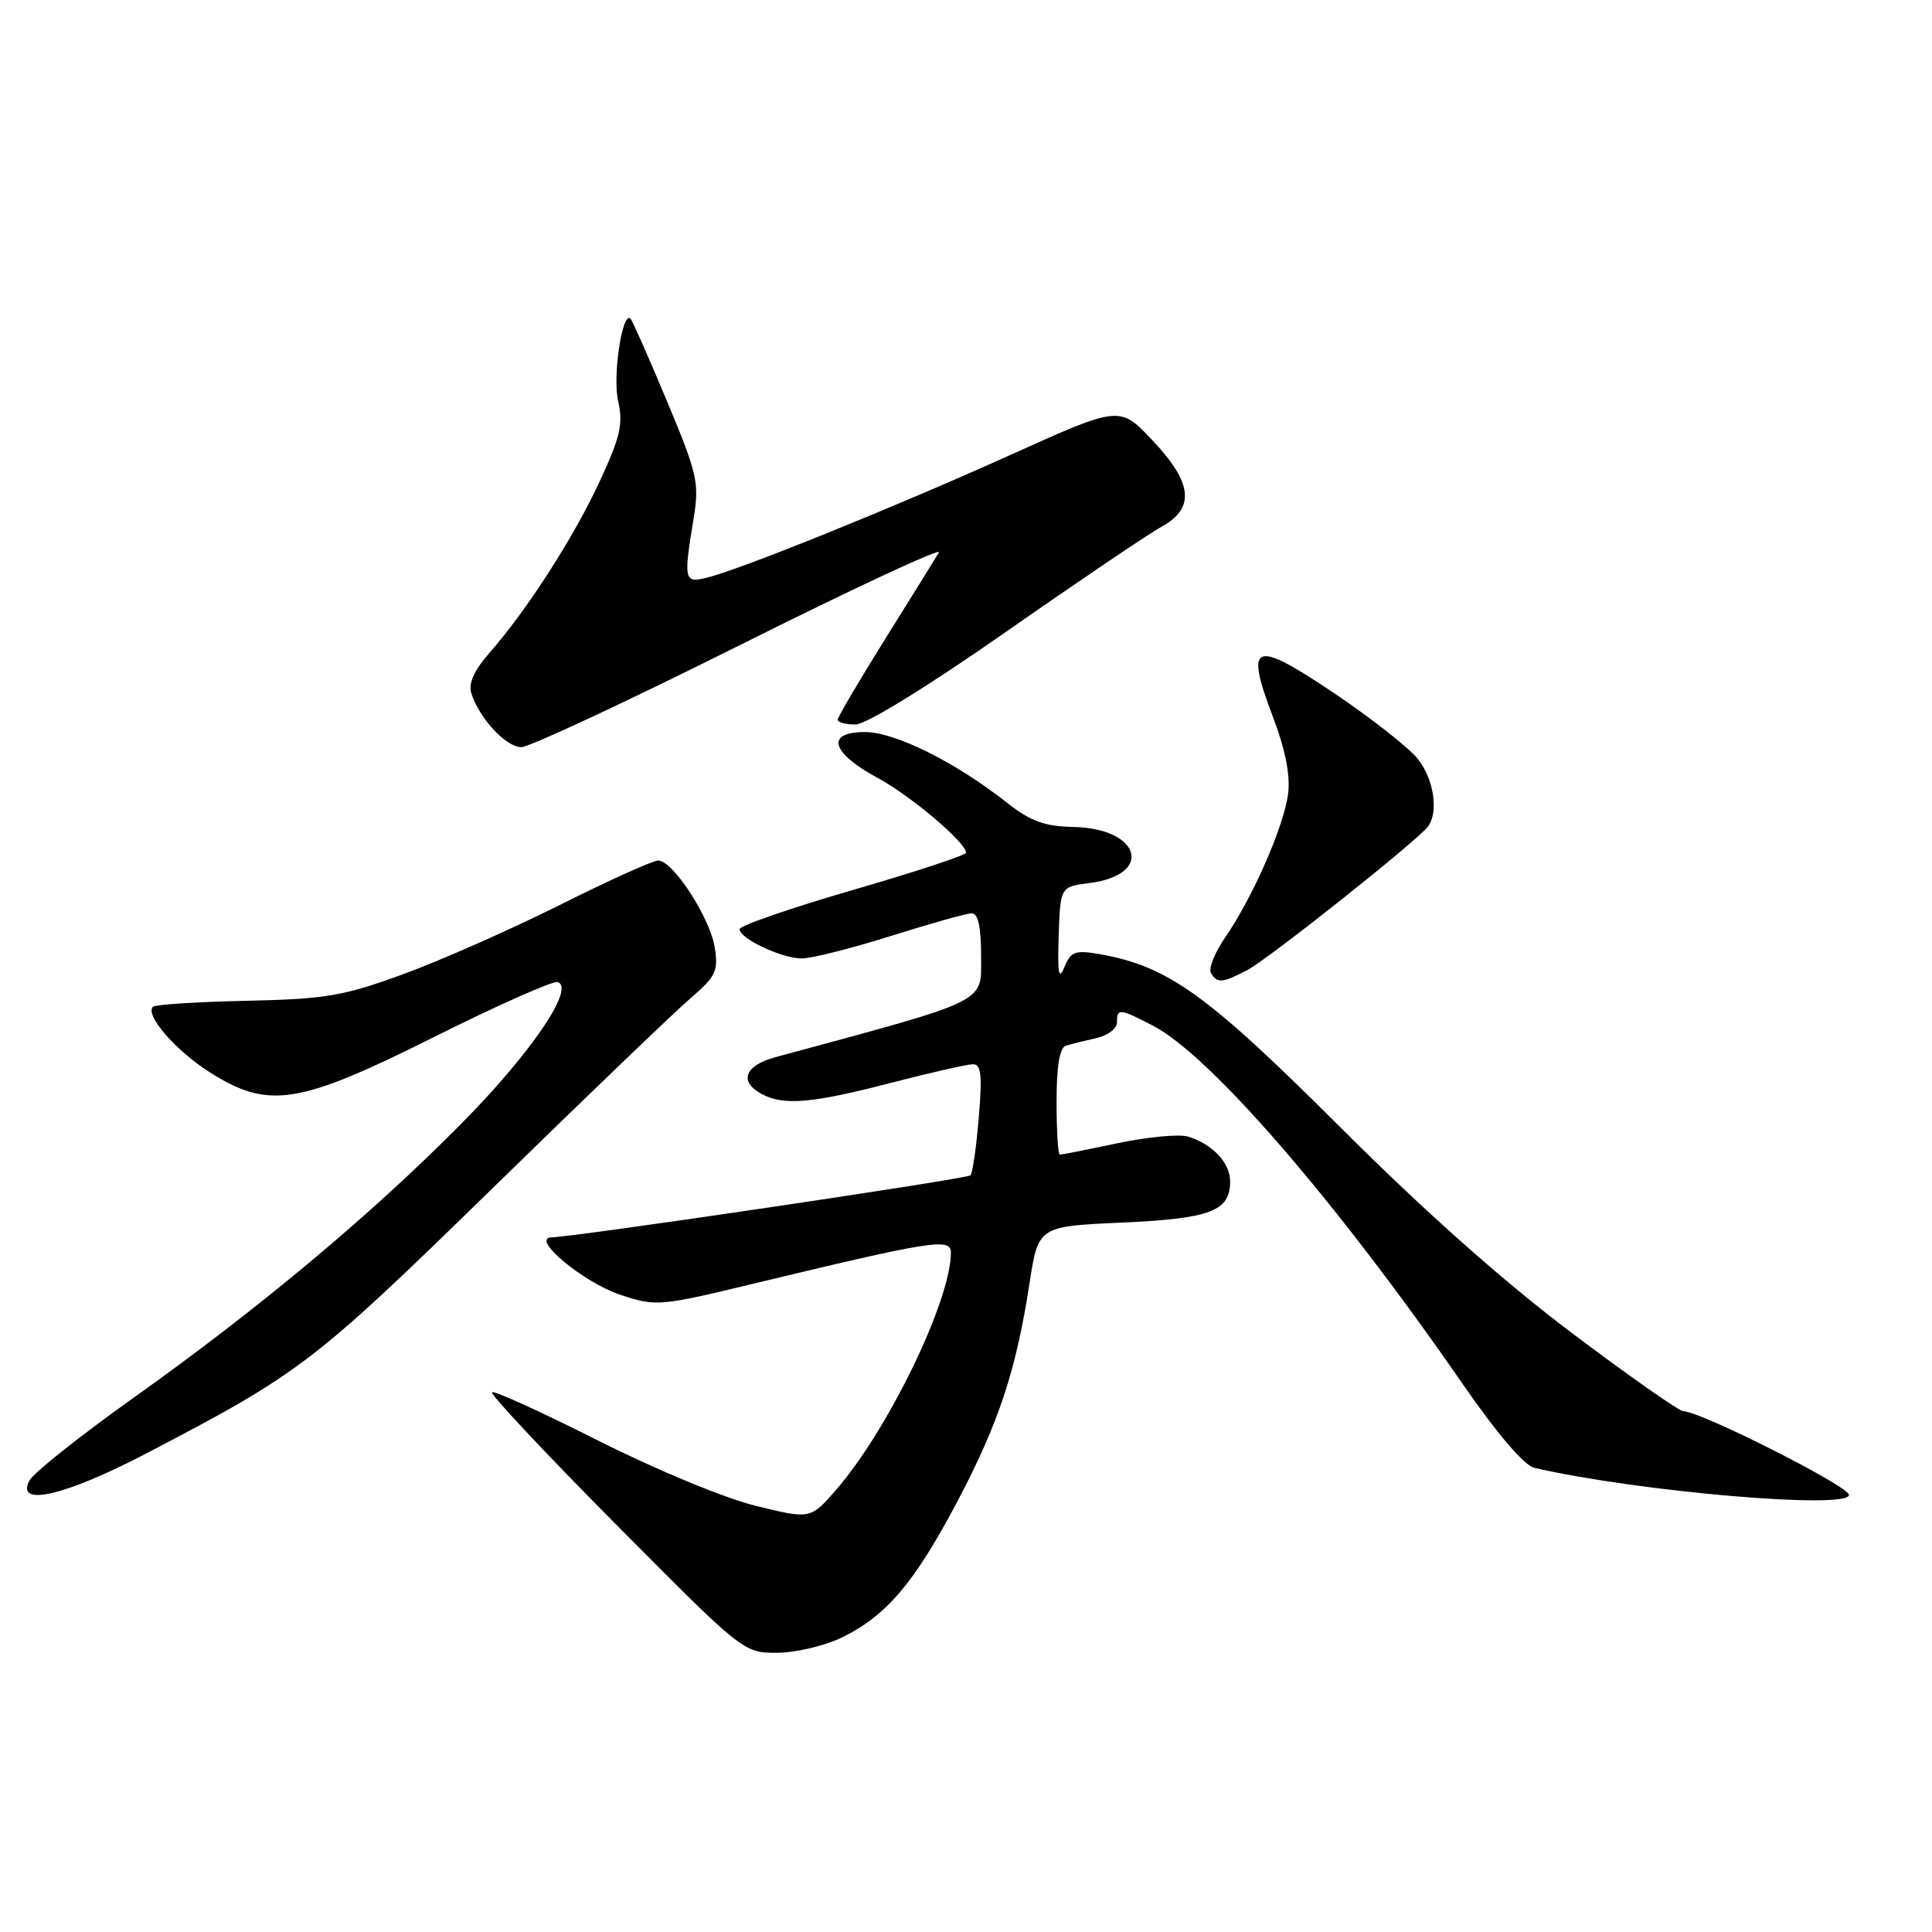 <?xml version="1.0" encoding="UTF-8" standalone="no"?>
<!DOCTYPE svg PUBLIC "-//W3C//DTD SVG 1.1//EN" "http://www.w3.org/Graphics/SVG/1.1/DTD/svg11.dtd" >
<svg xmlns="http://www.w3.org/2000/svg" xmlns:xlink="http://www.w3.org/1999/xlink" version="1.1" viewBox="0 0 256 256">
 <g >
 <path fill="currentColor"
d=" M 111.48 217.01 C 117.42 214.14 121.16 209.75 126.83 199.00 C 132.32 188.60 134.63 181.65 136.41 170.08 C 137.58 162.50 137.58 162.50 148.64 162.00 C 160.42 161.47 163.00 160.49 163.00 156.53 C 163.00 154.08 160.64 151.58 157.40 150.60 C 156.25 150.25 152.06 150.65 148.09 151.48 C 144.12 152.32 140.67 153.00 140.43 153.00 C 140.20 153.00 140.00 149.84 140.00 145.97 C 140.00 141.22 140.41 138.81 141.25 138.55 C 141.94 138.34 143.74 137.90 145.25 137.56 C 146.76 137.23 148.00 136.30 148.00 135.48 C 148.00 133.58 148.33 133.61 152.79 135.92 C 160.37 139.86 177.03 159.12 193.69 183.21 C 198.36 189.97 201.96 194.19 203.32 194.50 C 217.07 197.66 245.00 200.06 245.00 198.08 C 245.00 196.94 225.33 187.00 223.07 187.00 C 222.51 187.00 215.85 182.33 208.28 176.63 C 199.19 169.78 188.71 160.47 177.50 149.27 C 159.96 131.76 154.79 128.04 145.76 126.44 C 142.46 125.86 141.90 126.06 141.04 128.14 C 140.29 129.96 140.12 129.02 140.28 124.00 C 140.50 117.50 140.50 117.50 144.40 117.00 C 152.91 115.91 151.14 109.77 142.26 109.58 C 138.43 109.50 136.56 108.83 133.45 106.38 C 126.57 100.96 118.60 97.00 114.60 97.00 C 109.35 97.00 110.11 99.74 116.28 103.07 C 120.71 105.46 128.00 111.64 128.00 112.99 C 128.00 113.32 121.25 115.54 113.00 117.93 C 104.75 120.33 98.00 122.66 98.00 123.12 C 98.00 124.37 103.58 127.00 106.25 127.00 C 107.54 127.00 112.85 125.66 118.05 124.02 C 123.25 122.38 128.06 121.03 128.75 121.02 C 129.61 121.01 130.00 122.81 130.00 126.75 C 130.00 132.99 131.31 132.35 102.75 140.08 C 98.66 141.19 97.87 143.32 100.93 144.96 C 103.85 146.52 107.55 146.21 118.00 143.50 C 123.22 142.15 128.13 141.03 128.90 141.02 C 130.01 141.00 130.17 142.41 129.69 148.12 C 129.37 152.03 128.87 155.46 128.59 155.74 C 128.13 156.21 76.32 163.88 73.06 163.96 C 70.22 164.04 77.31 169.94 82.18 171.56 C 86.92 173.13 87.36 173.10 99.77 170.11 C 123.56 164.38 126.00 164.00 126.00 165.96 C 126.00 172.31 117.71 189.43 110.79 197.41 C 107.39 201.31 107.39 201.31 100.14 199.53 C 96.04 198.53 86.97 194.77 79.27 190.89 C 71.78 187.11 65.44 184.22 65.19 184.48 C 64.93 184.74 72.32 192.61 81.61 201.98 C 98.42 218.92 98.52 219.01 102.93 219.00 C 105.37 219.00 109.22 218.10 111.48 217.01 Z  M 19.25 192.66 C 39.81 181.94 41.54 180.61 65.12 157.59 C 77.56 145.44 89.43 134.04 91.50 132.27 C 94.87 129.38 95.21 128.66 94.70 125.51 C 94.06 121.57 89.18 114.05 87.23 114.02 C 86.54 114.01 80.69 116.65 74.23 119.89 C 67.77 123.12 58.44 127.25 53.49 129.06 C 45.49 131.99 43.19 132.38 32.65 132.61 C 26.13 132.75 20.56 133.11 20.26 133.40 C 19.18 134.49 23.27 139.21 27.76 142.06 C 35.60 147.03 39.51 146.42 57.57 137.38 C 65.95 133.19 73.30 129.93 73.90 130.13 C 76.25 130.92 70.32 139.61 61.07 148.95 C 49.16 160.98 34.34 173.37 17.70 185.21 C 10.66 190.22 4.46 195.15 3.91 196.16 C 2.00 199.73 8.54 198.24 19.25 192.66 Z  M 165.26 128.55 C 168.07 127.08 187.89 111.34 189.23 109.50 C 190.64 107.58 189.99 103.25 187.89 100.59 C 186.73 99.11 181.72 95.18 176.77 91.84 C 166.09 84.67 164.92 85.12 168.65 94.93 C 170.32 99.32 170.99 102.72 170.68 105.18 C 170.13 109.48 166.00 118.90 162.36 124.19 C 160.96 126.22 160.10 128.36 160.46 128.94 C 161.32 130.33 161.95 130.27 165.26 128.55 Z  M 98.10 85.45 C 112.99 78.00 124.83 72.49 124.41 73.20 C 123.99 73.92 120.80 79.05 117.32 84.62 C 113.84 90.19 111.00 95.03 111.00 95.37 C 111.00 95.72 112.06 96.00 113.36 96.00 C 114.75 96.00 122.89 90.99 133.26 83.75 C 142.91 77.01 152.20 70.73 153.90 69.80 C 158.40 67.33 158.04 63.98 152.68 58.32 C 148.37 53.75 148.37 53.75 133.93 60.26 C 118.76 67.11 98.34 75.37 93.73 76.53 C 90.63 77.31 90.55 76.95 91.93 68.54 C 92.68 64.00 92.37 62.69 88.36 53.11 C 85.95 47.35 83.78 42.45 83.55 42.22 C 82.47 41.14 81.15 49.84 81.90 53.12 C 82.60 56.15 82.20 57.88 79.48 63.75 C 76.03 71.20 69.84 80.83 64.86 86.50 C 62.80 88.86 62.04 90.55 62.46 91.89 C 63.52 95.20 67.05 99.00 69.08 99.00 C 70.14 99.00 83.20 92.90 98.10 85.45 Z "/>
</g>
</svg>